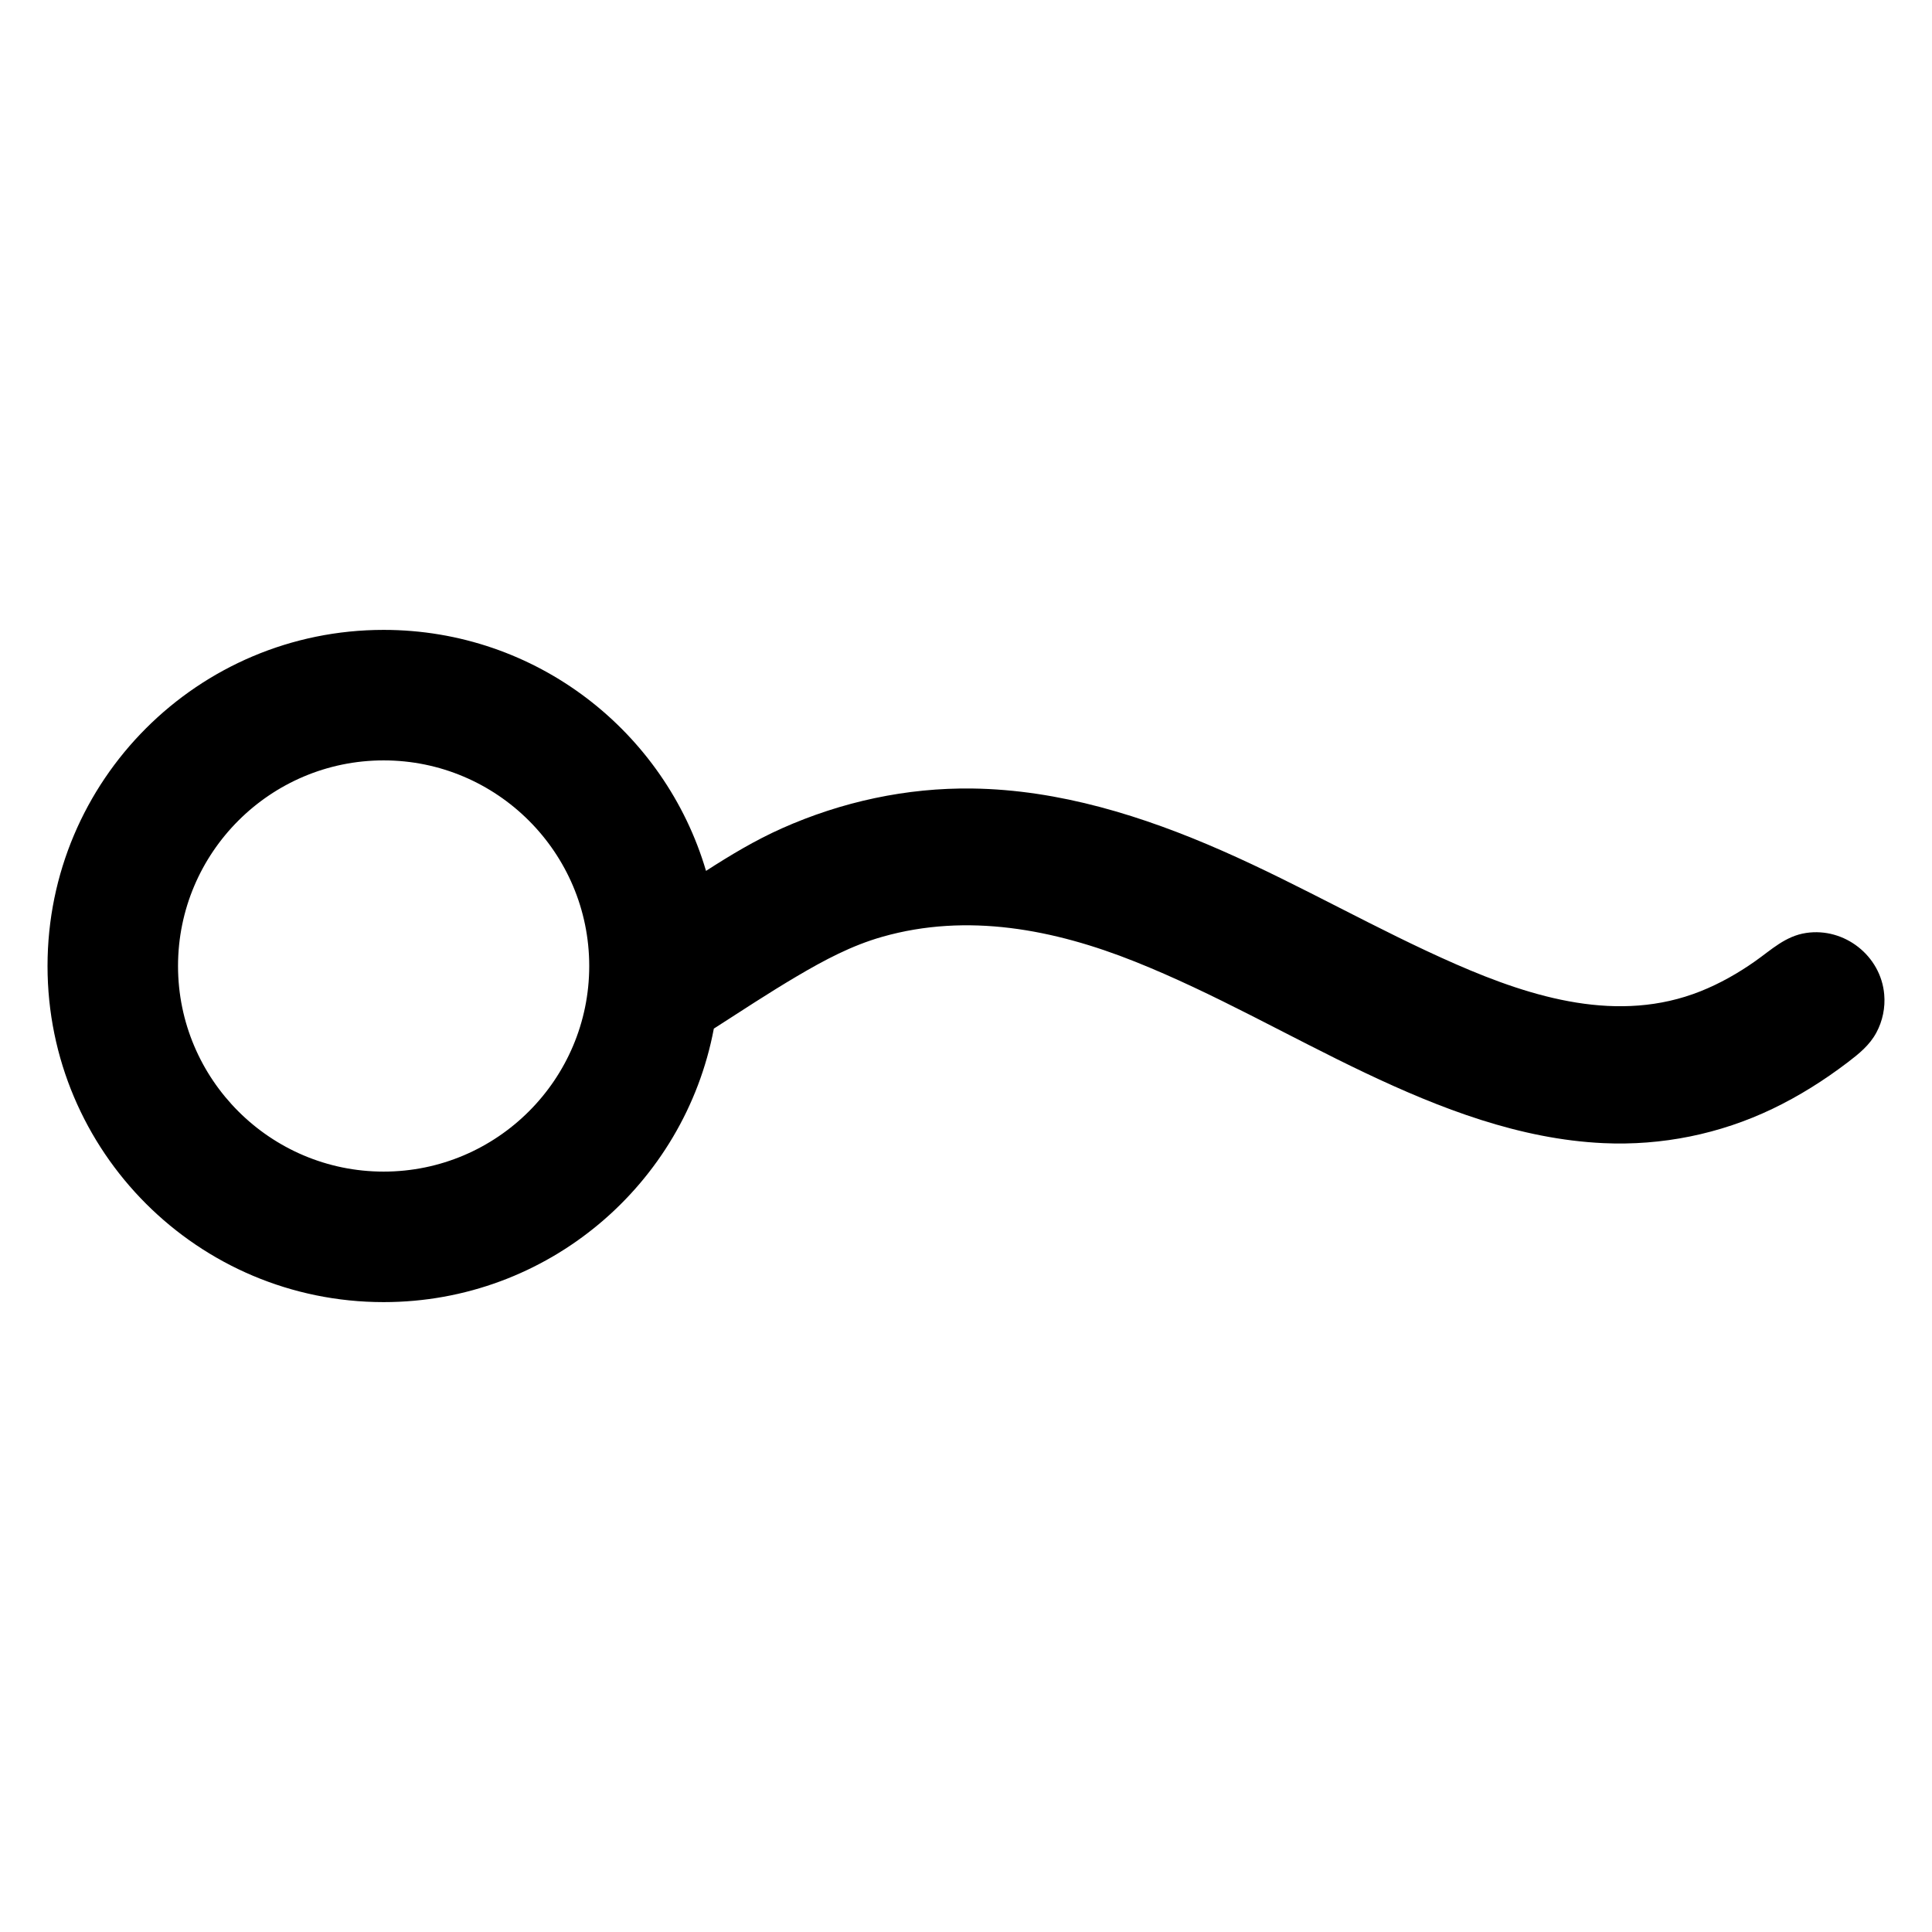 <?xml version="1.0" encoding="utf-8"?>
<!-- Generator: Adobe Illustrator 15.1.0, SVG Export Plug-In . SVG Version: 6.00 Build 0)  -->
<!DOCTYPE svg PUBLIC "-//W3C//DTD SVG 1.1//EN" "http://www.w3.org/Graphics/SVG/1.1/DTD/svg11.dtd">
<svg version="1.1" id="Layer_5" xmlns="http://www.w3.org/2000/svg" xmlns:xlink="http://www.w3.org/1999/xlink" x="0px" y="0px"
	 width="283.46px" height="283.46px" viewBox="0 0 283.46 283.46" enable-background="new 0 0 283.46 283.46" xml:space="preserve">
<g>
	<path d="M276.45,145.909c-0.484-5.678-5.84-9.874-11.465-9.026c-3.037,0.459-5.07,2.453-7.482,4.151
		c-2.496,1.756-5.166,3.272-8.002,4.403c-11.998,4.783-24.609,0.969-35.885-3.965c-11.65-5.097-22.654-11.534-34.295-16.649
		c-11.582-5.09-23.904-8.957-36.654-9.133c-9.65-0.133-19.185,1.933-27.986,5.861c-3.868,1.727-7.517,3.916-11.095,6.224
		c-6.021-20.438-24.913-35.359-47.299-35.359c-27.236,0-49.314,22.079-49.314,49.314c0,27.236,22.078,49.314,49.314,49.314
		c24.094,0,44.141-17.284,48.447-40.128c4.039-2.588,8.038-5.233,12.172-7.671c4.03-2.376,8.014-4.51,12.535-5.797
		c12.496-3.559,25.224-1.088,37.048,3.626c11.652,4.644,22.531,10.979,33.844,16.354c10.967,5.209,22.645,9.724,34.902,10.292
		c8.576,0.397,17.094-1.329,24.836-5.041c3.904-1.871,7.58-4.191,11.023-6.813c1.648-1.257,3.215-2.514,4.211-4.375
		C276.215,149.795,276.62,147.827,276.45,145.909z M56.286,171.896c-16.634,0-30.166-13.531-30.166-30.164
		c0-16.636,13.532-30.168,30.166-30.168s30.165,13.533,30.165,30.168C86.451,158.365,72.92,171.896,56.286,171.896z"/>
</g>
</svg>
